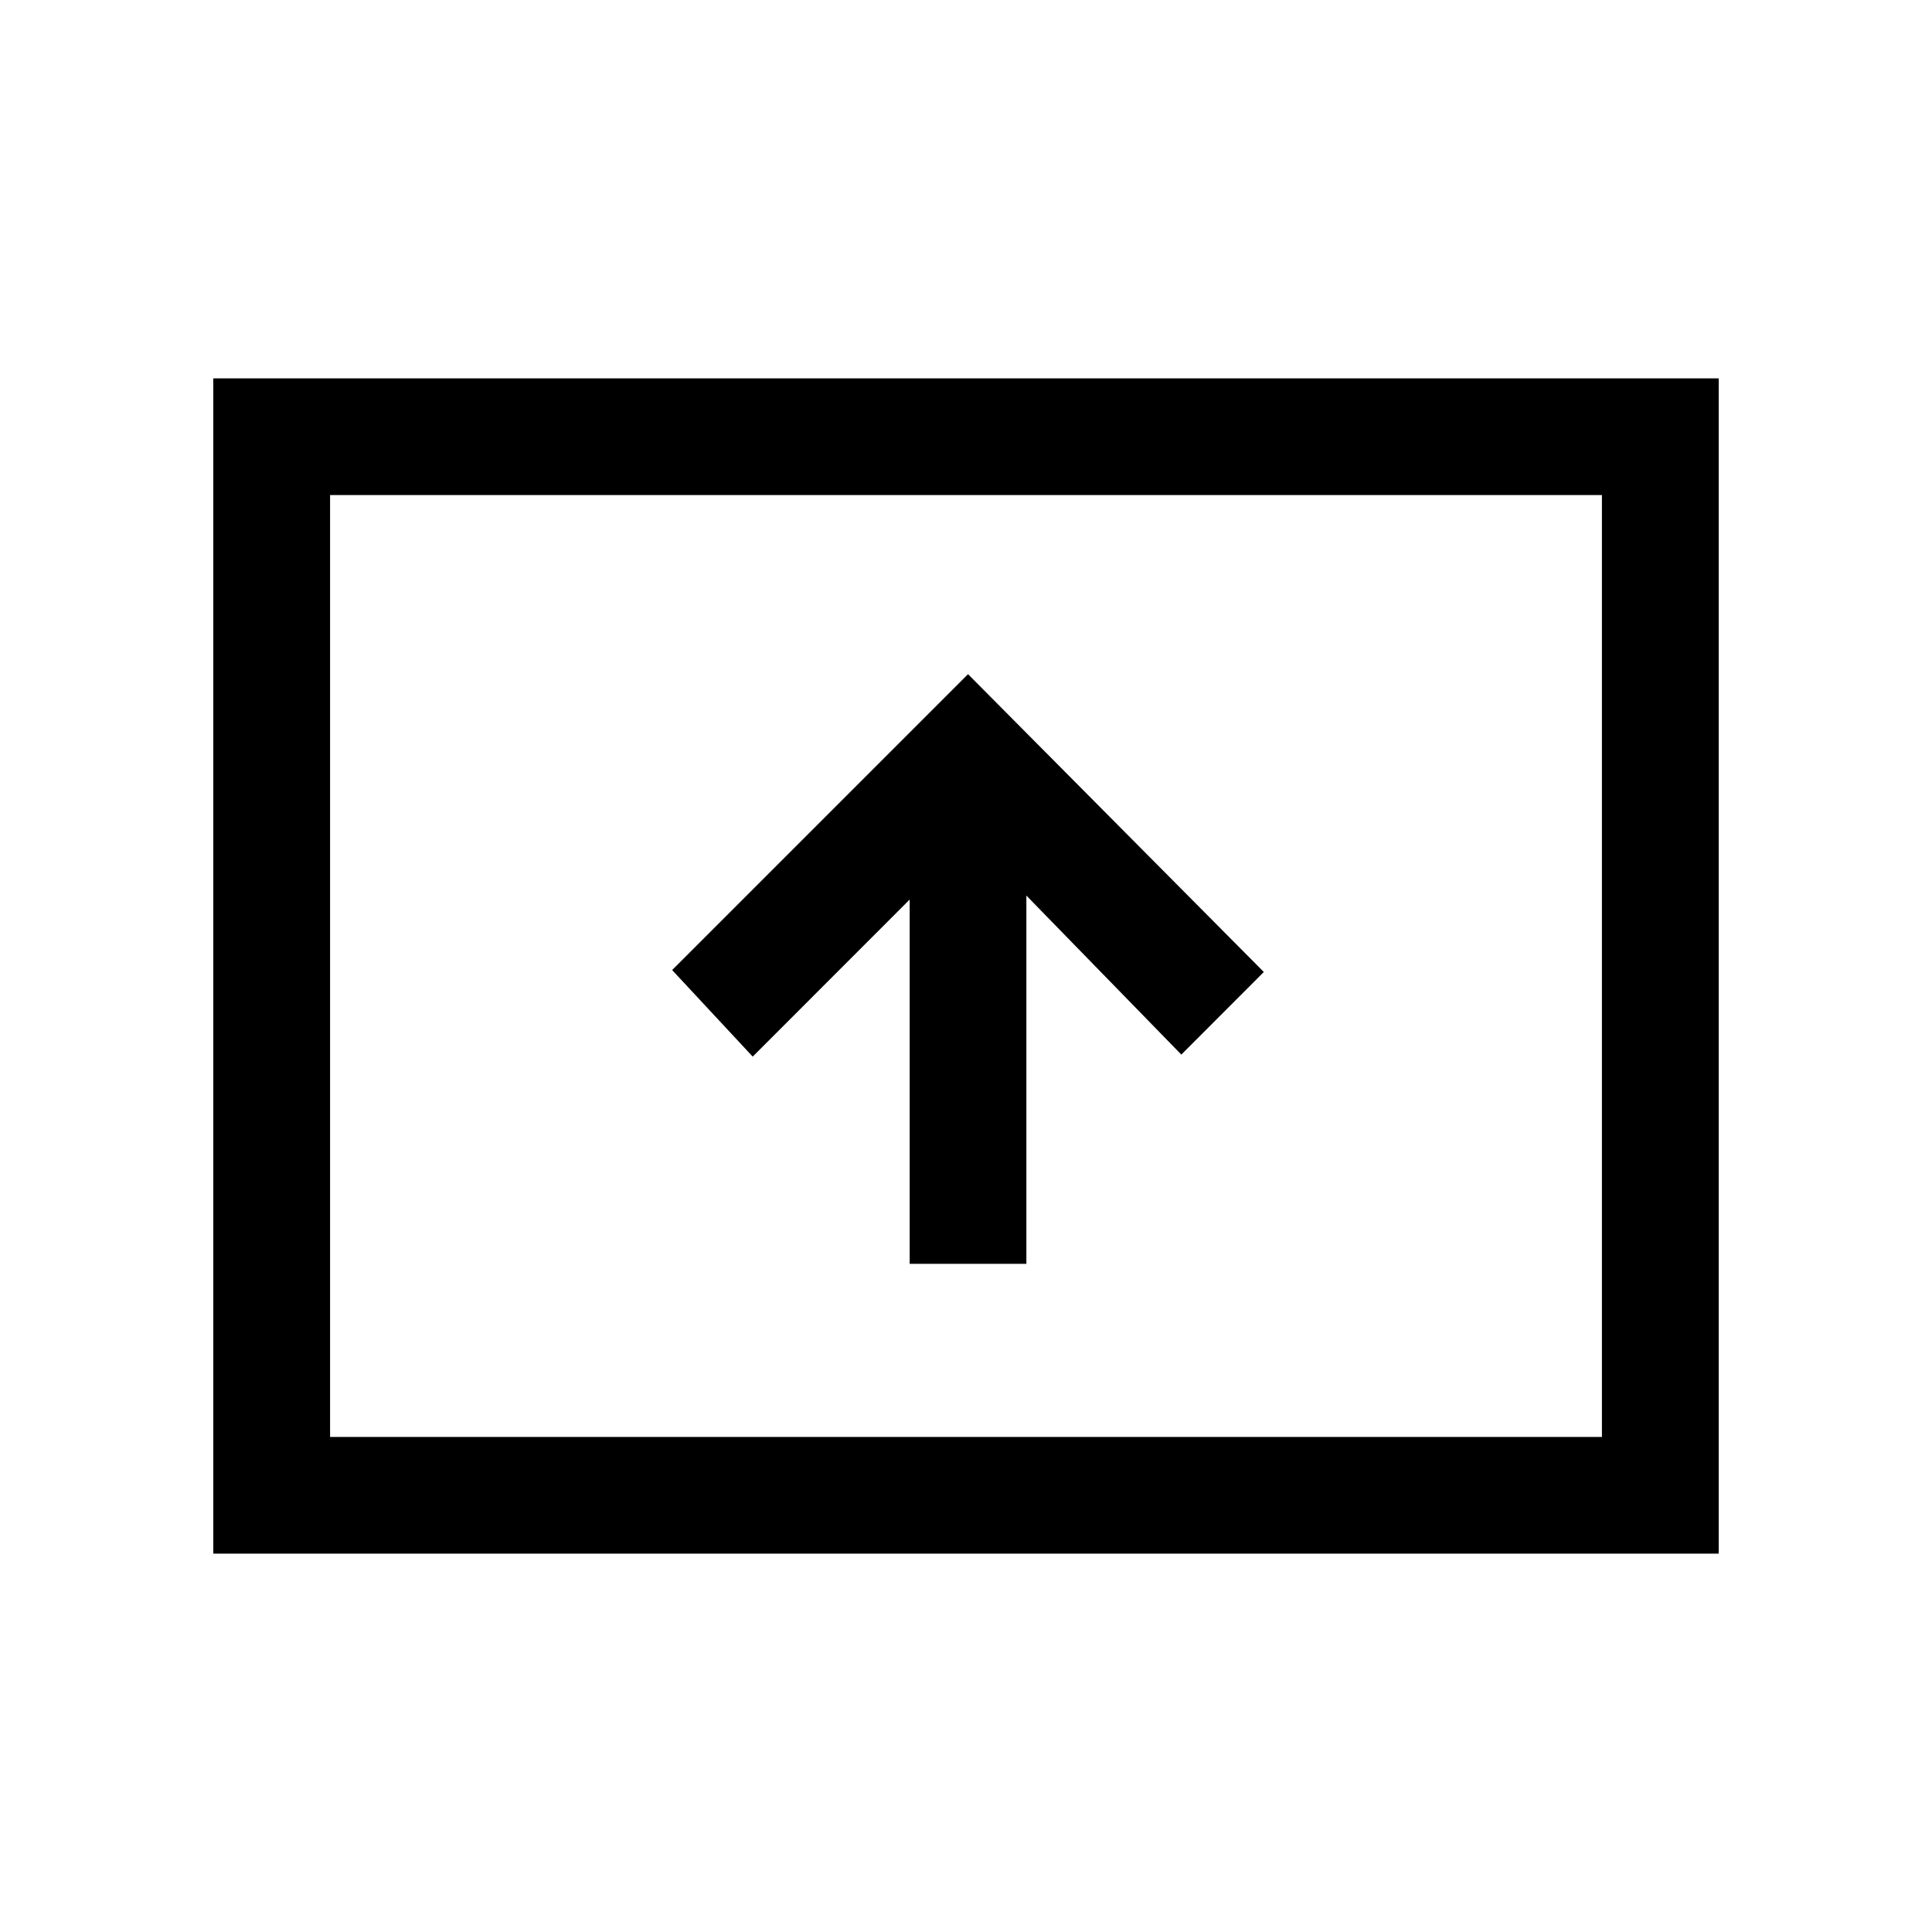 <svg xmlns="http://www.w3.org/2000/svg" height="20" width="20"><path d="M9.417 13.083H10.625V9.271L12.229 10.917L13.083 10.062L10.021 6.979L6.958 10.042L7.792 10.938L9.417 9.312ZM2.208 16.083V3.917H17.792V16.083ZM3.417 14.875H16.583V5.125H3.417ZM3.417 14.875V5.125V14.875Z"/></svg>